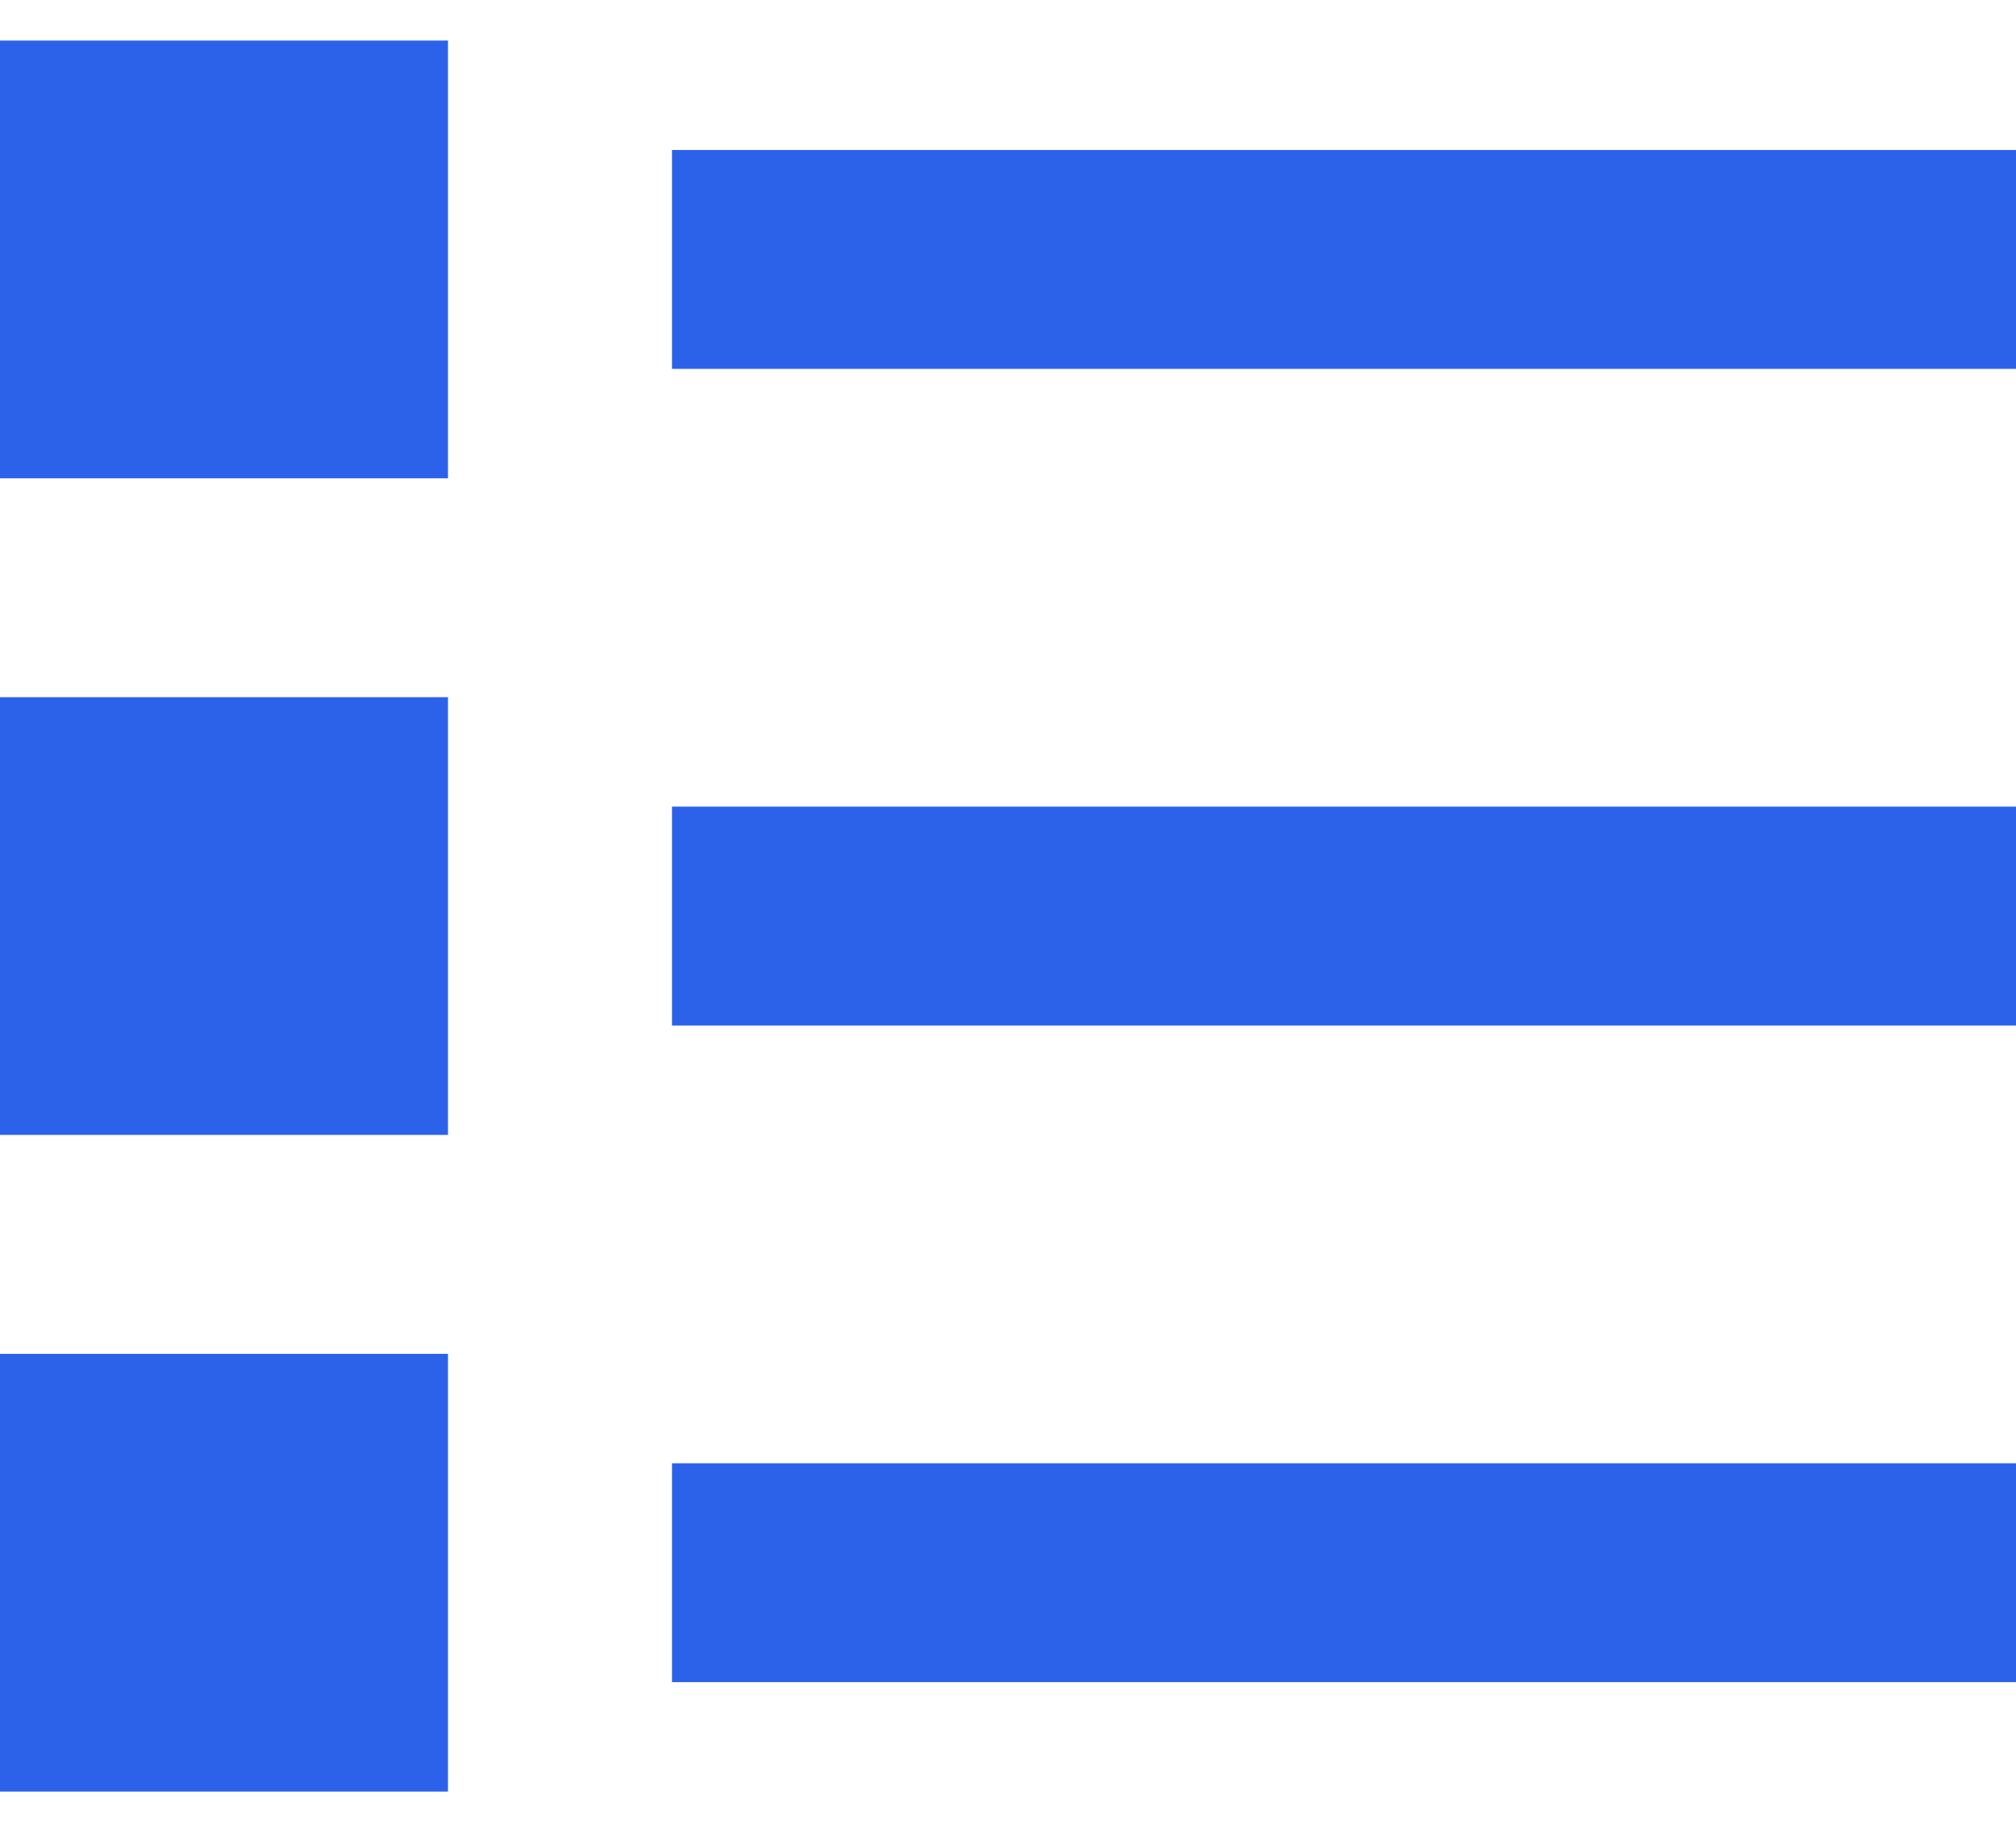 <svg width="42" height="38" viewBox="0 0 42 38" fill="none" xmlns="http://www.w3.org/2000/svg">
<path d="M0 0.845H9.333V9.965H0V0.845ZM14 3.125V7.685H42V3.125H14ZM0 14.525H9.333V23.645H0V14.525ZM14 16.805V21.366H42V16.805H14ZM0 28.206H9.333V37.326H0V28.206ZM14 30.486V35.046H42V30.486H14Z" fill="#2C62E9"/>
</svg>
